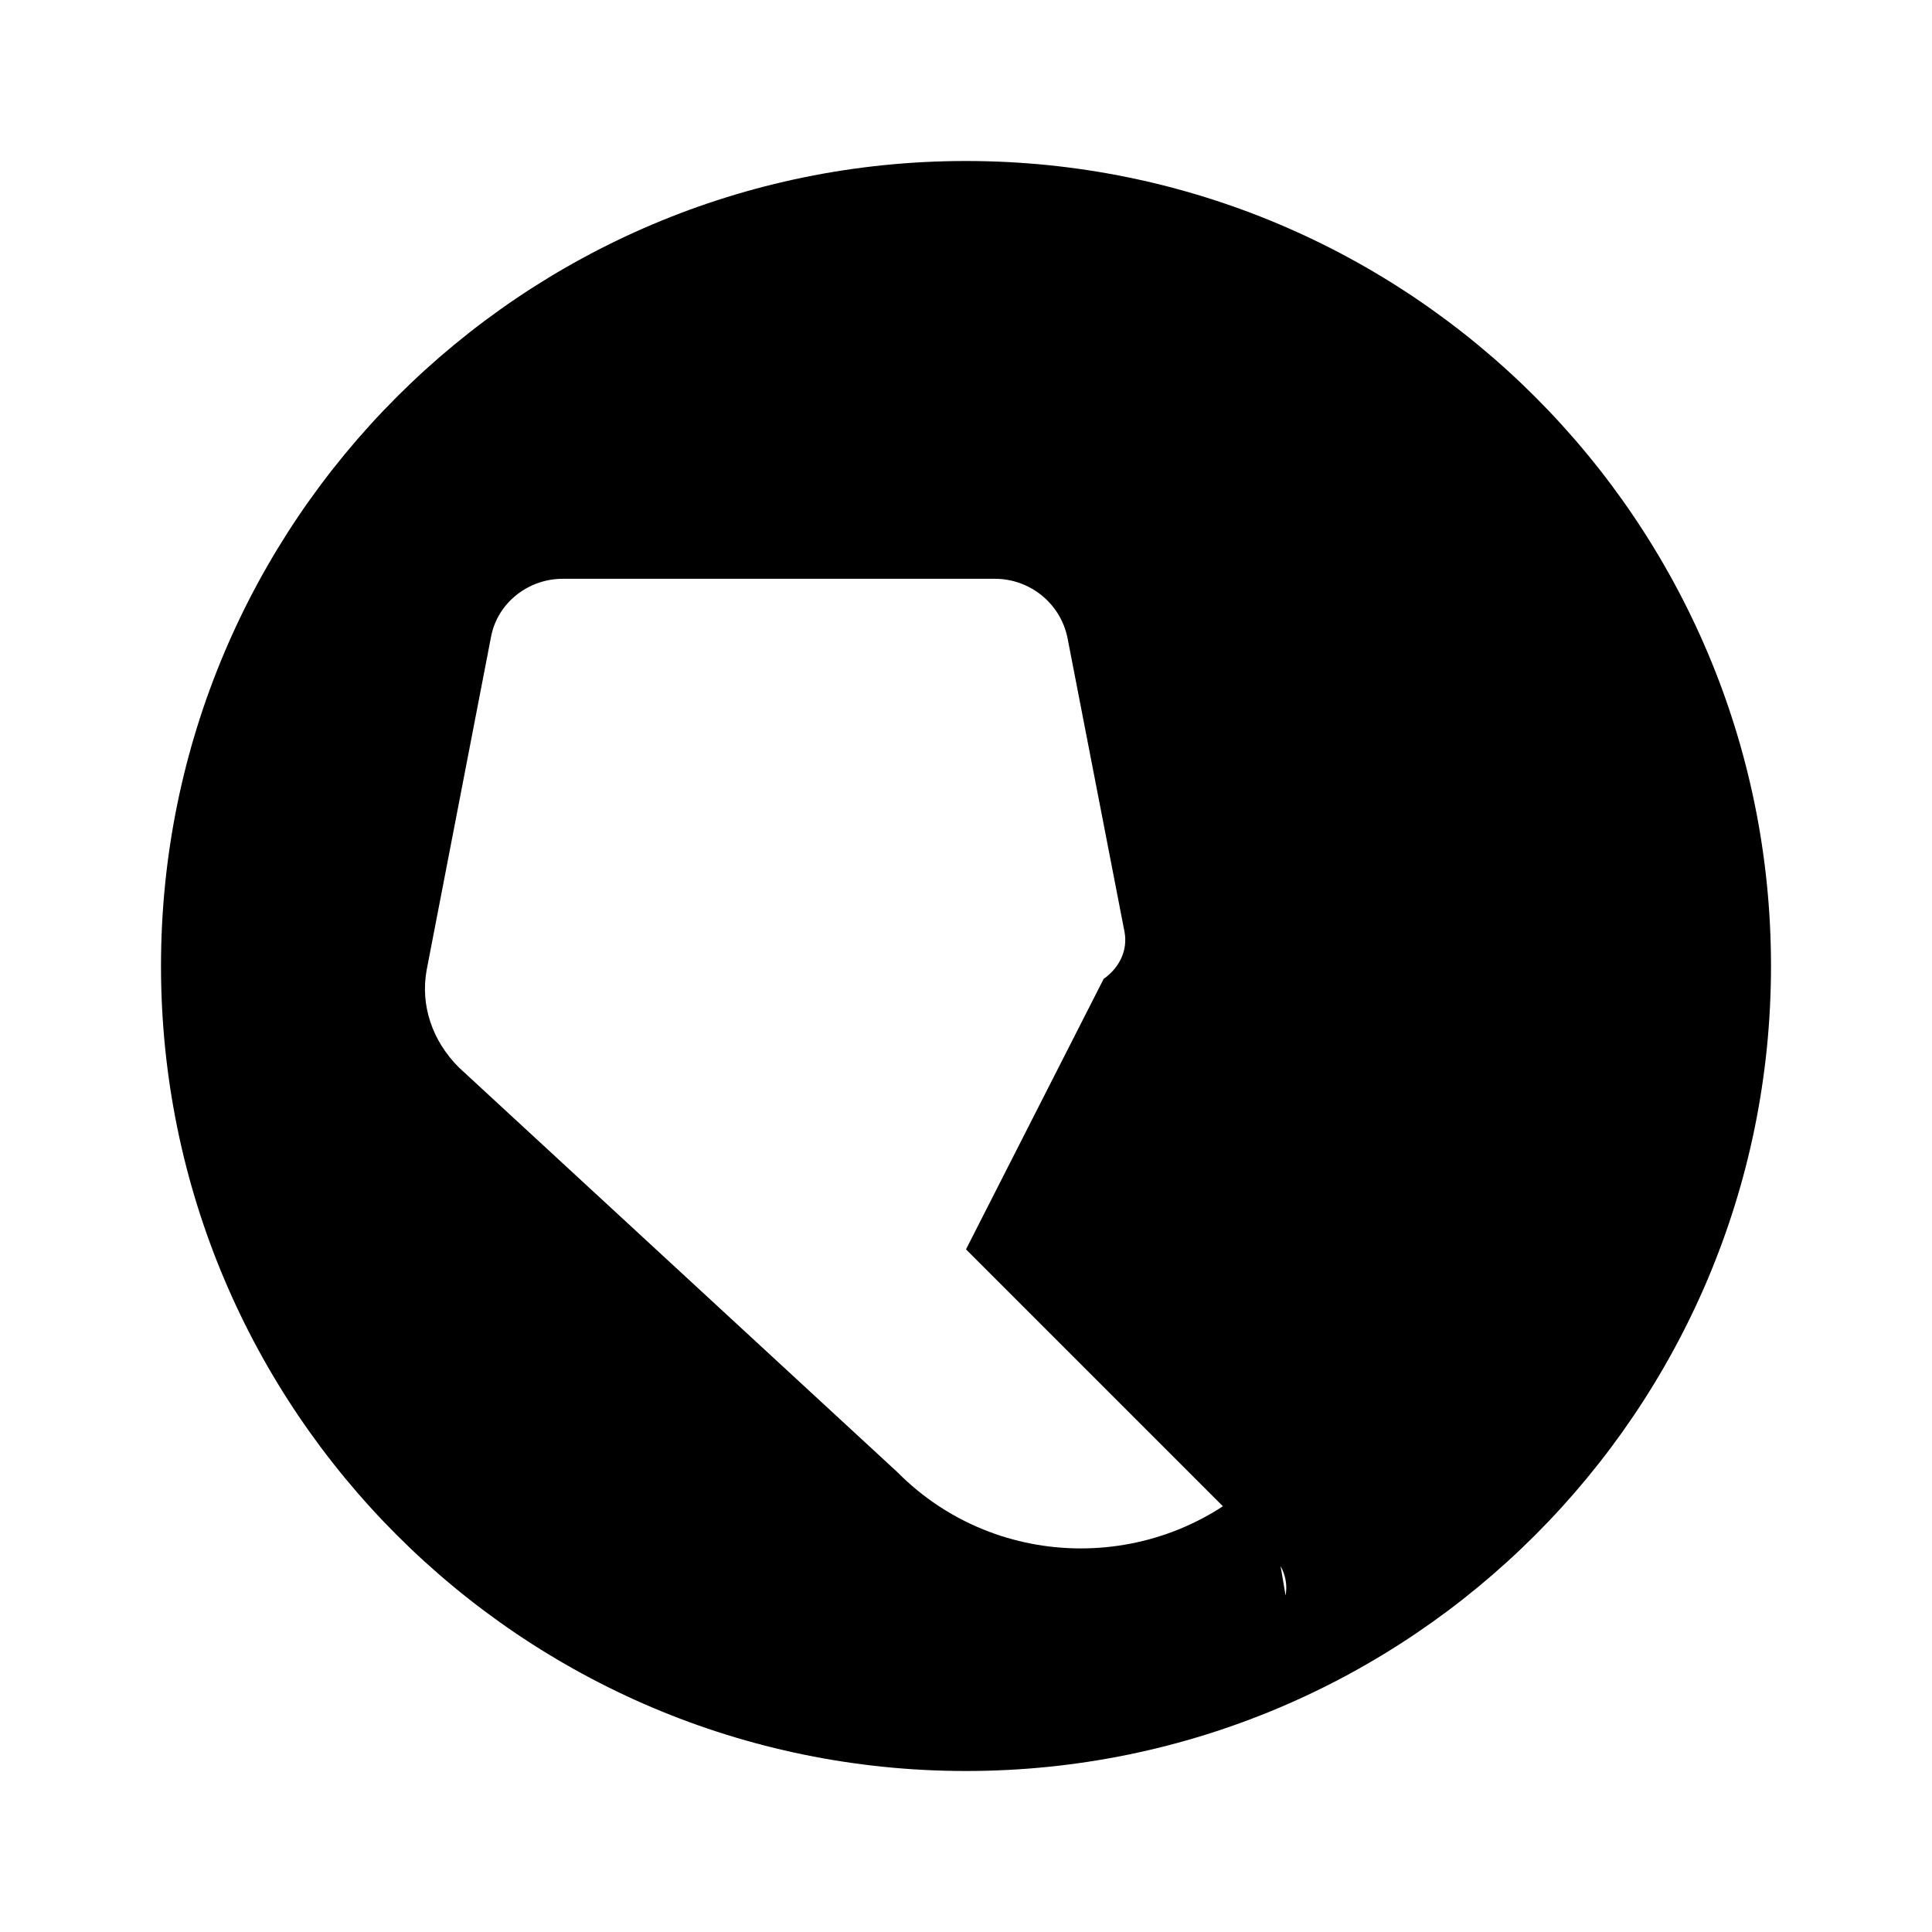 ﻿<svg xmlns="http://www.w3.org/2000/svg" viewBox="0 0 24 24">
    <path fill="none" d="M0 0h24v24H0V0z" />
    <path d="M12 2C6.48 2 2 6.48 2 12s4.48 10 10 10 10-4.48 10-10S17.52 2 12 2zm3.71 16.29c-1.26 1.26-3.31 1.26-4.56 0L5.7 13.26c-.33-.33-.48-.77-.4-1.21l.8-4.14c.08-.42.46-.72.89-.72h5.37c.43 0 .81.3.9.73l.71 3.66c.04.22-.06.44-.26.58L12 15.52l3.71 3.71c.2.15.3.37.26.59z" />
</svg>
